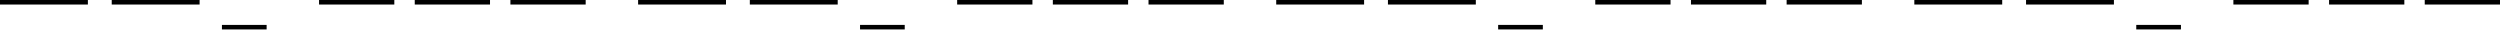 <svg width="552" height="7" viewBox="0 0 552 7" fill="none" xmlns="http://www.w3.org/2000/svg">
<line x1="3.09684e-09" y1="0.5" x2="19.404" y2="0.5" stroke="black"/>
<line x1="24.668" y1="0.5" x2="44.072" y2="0.5" stroke="black"/>
<line x1="49.003" y1="6" x2="58.87" y2="6" stroke="black"/>
<line x1="70.447" y1="0.5" x2="87.066" y2="0.5" stroke="black"/>
<line x1="91.576" y1="0.5" x2="108.195" y2="0.5" stroke="black"/>
<line x1="112.698" y1="0.5" x2="129.317" y2="0.5" stroke="black"/>
<line x1="140.895" y1="0.5" x2="160.299" y2="0.5" stroke="black"/>
<line x1="165.562" y1="0.5" x2="184.966" y2="0.5" stroke="black"/>
<line x1="189.897" y1="5.999" x2="199.764" y2="5.999" stroke="black"/>
<line x1="211.342" y1="0.5" x2="227.961" y2="0.5" stroke="black"/>
<line x1="232.468" y1="0.5" x2="249.087" y2="0.5" stroke="black"/>
<line x1="253.593" y1="0.5" x2="270.212" y2="0.5" stroke="black"/>
<line x1="281.789" y1="0.5" x2="301.193" y2="0.5" stroke="black"/>
<line x1="306.457" y1="0.5" x2="325.861" y2="0.5" stroke="black"/>
<line x1="330.792" y1="5.999" x2="340.658" y2="5.999" stroke="black"/>
<line x1="352.236" y1="0.5" x2="368.855" y2="0.5" stroke="black"/>
<line x1="373.365" y1="0.5" x2="389.984" y2="0.5" stroke="black"/>
<line x1="394.487" y1="0.5" x2="411.106" y2="0.5" stroke="black"/>
<line x1="422.684" y1="0.5" x2="442.087" y2="0.5" stroke="black"/>
<line x1="447.352" y1="0.5" x2="466.755" y2="0.5" stroke="black"/>
<line x1="471.687" y1="5.999" x2="481.553" y2="5.999" stroke="black"/>
<line x1="493.131" y1="0.5" x2="509.749" y2="0.5" stroke="black"/>
<line x1="514.26" y1="0.5" x2="530.878" y2="0.5" stroke="black"/>
<line x1="535.382" y1="0.5" x2="552" y2="0.5" stroke="black"/>
</svg>
